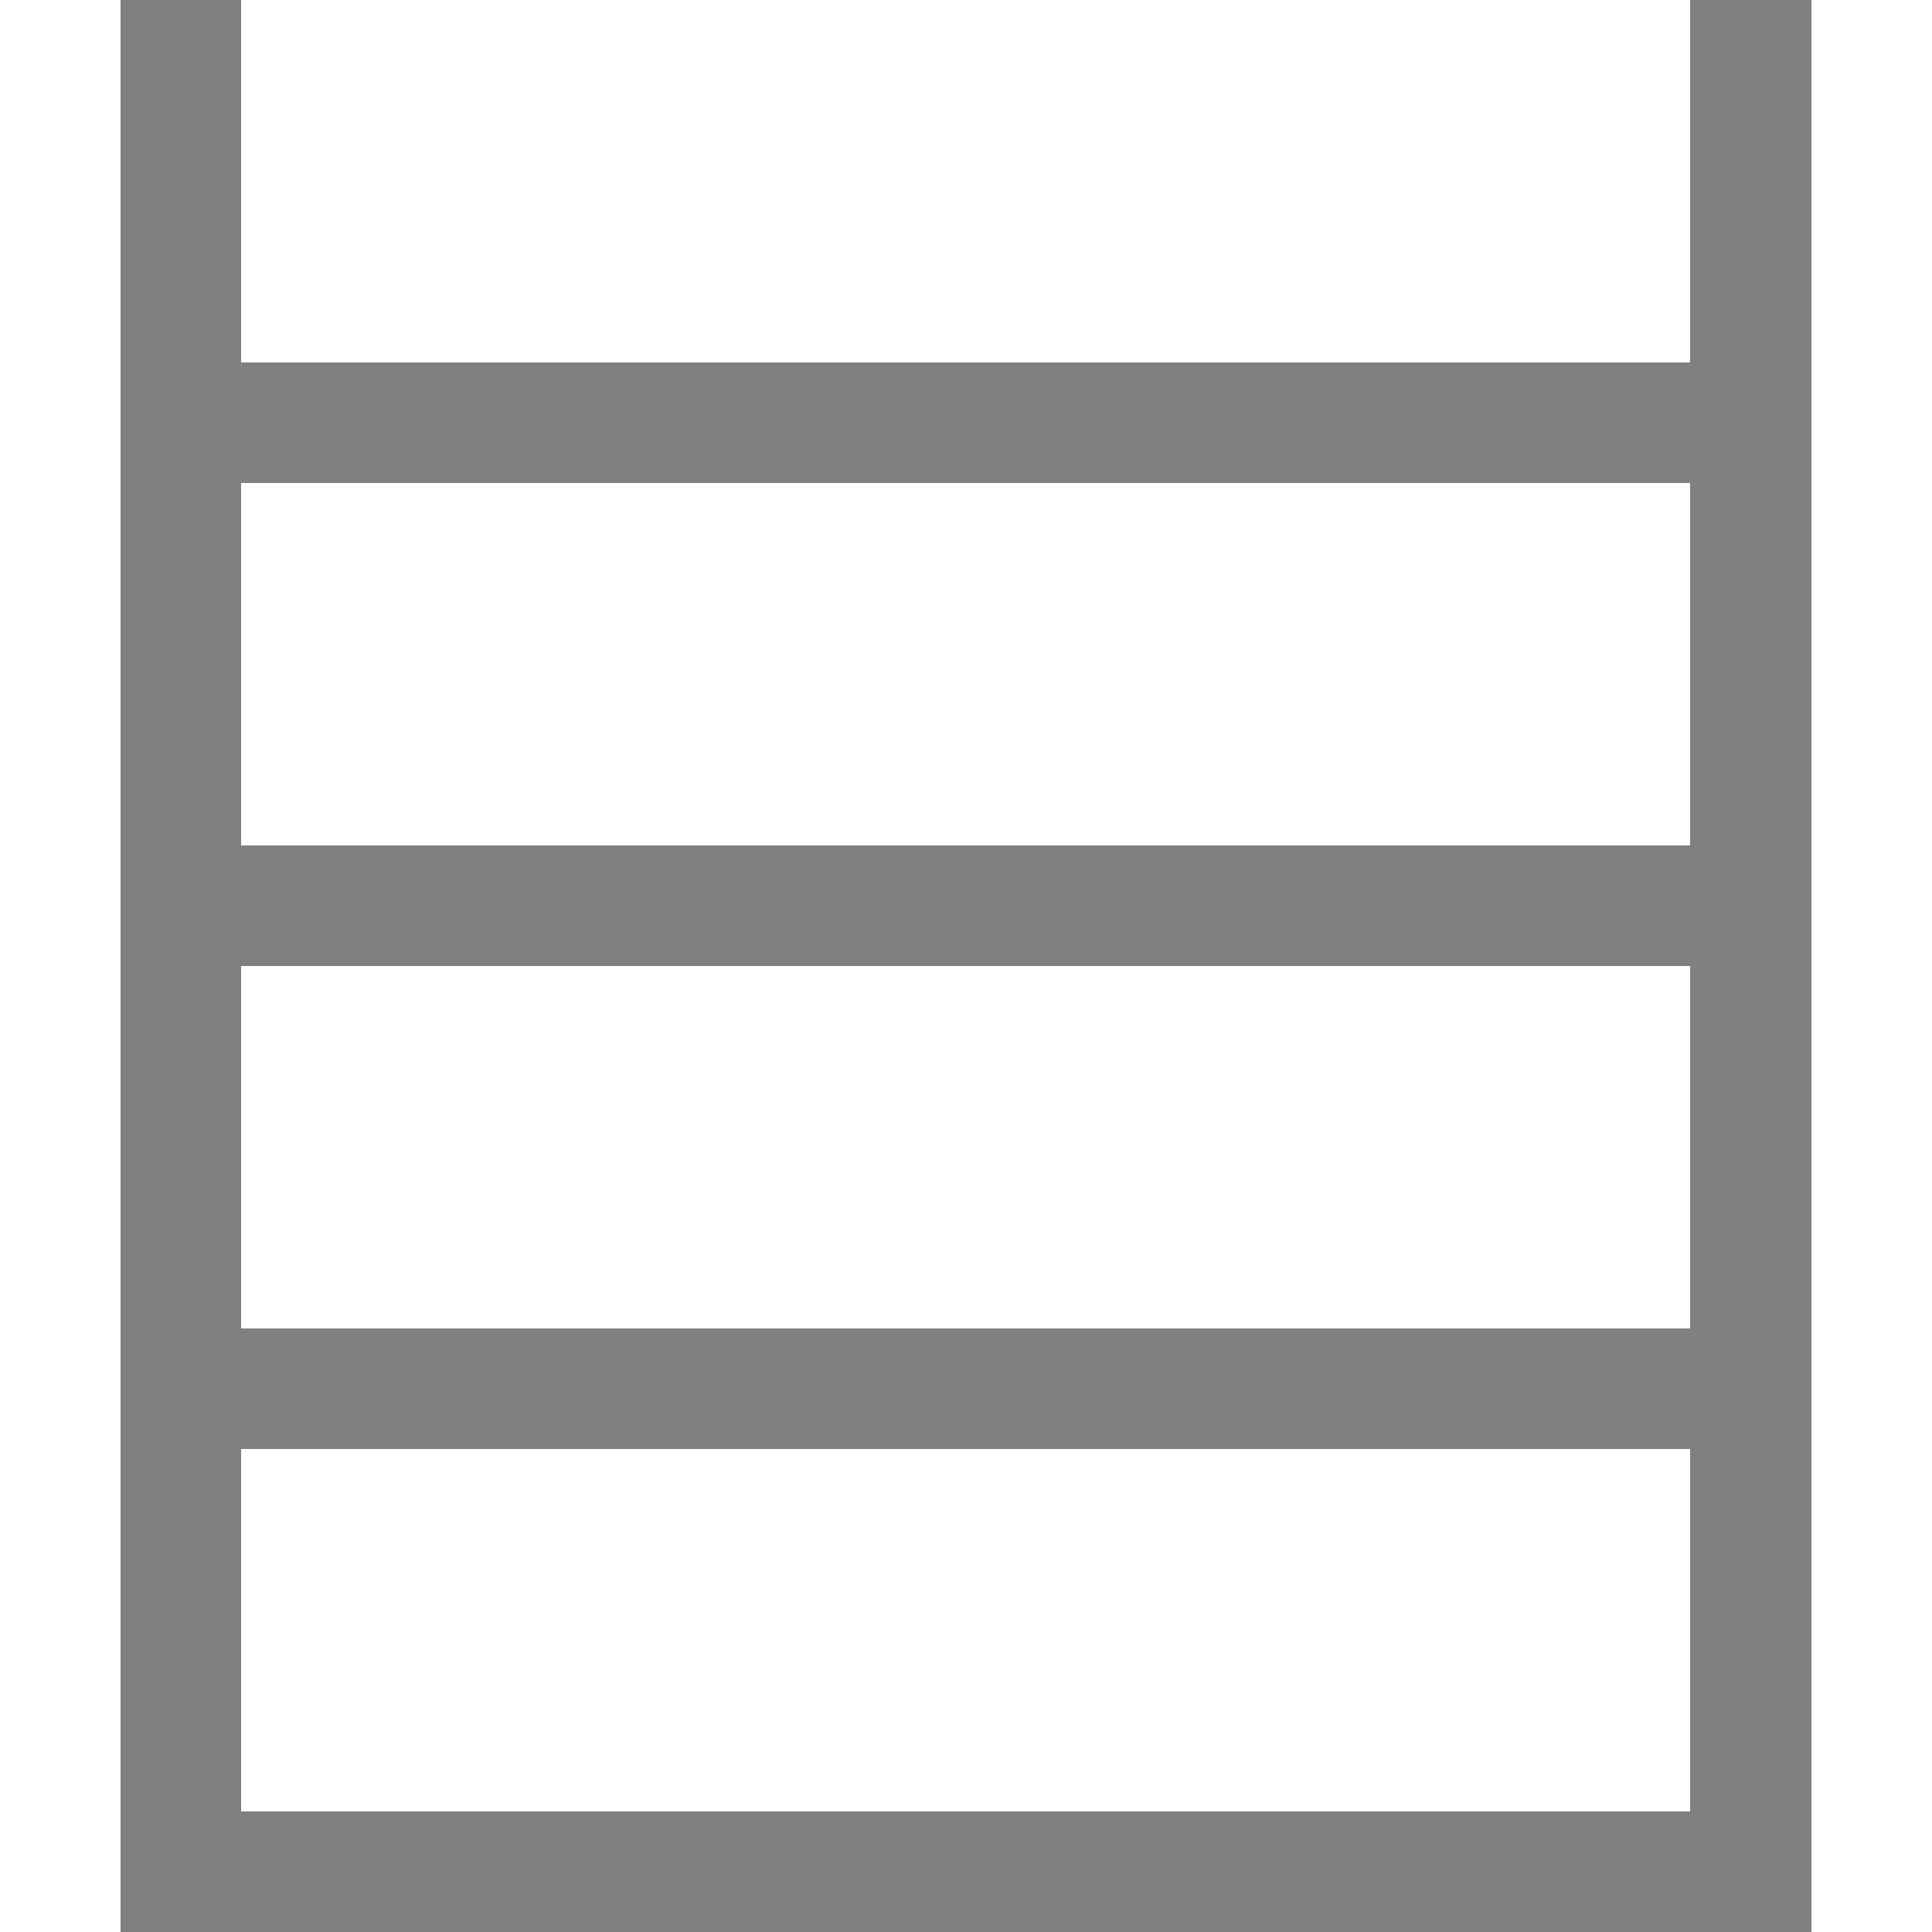 <svg xmlns="http://www.w3.org/2000/svg" width="16" height="16" shape-rendering="crispEdges" viewBox="0 -0.5 16 16"><path stroke="gray" d="M1 0h1m12 0h1M1 1h1m12 0h1M1 2h1m12 0h1M1 3h14M1 4h1m12 0h1M1 5h1m12 0h1M1 6h1m12 0h1M1 7h14M1 8h1m12 0h1M1 9h1m12 0h1M1 10h1m12 0h1M1 11h14M1 12h1m12 0h1M1 13h1m12 0h1M1 14h1m12 0h1M1 15h14"/></svg>